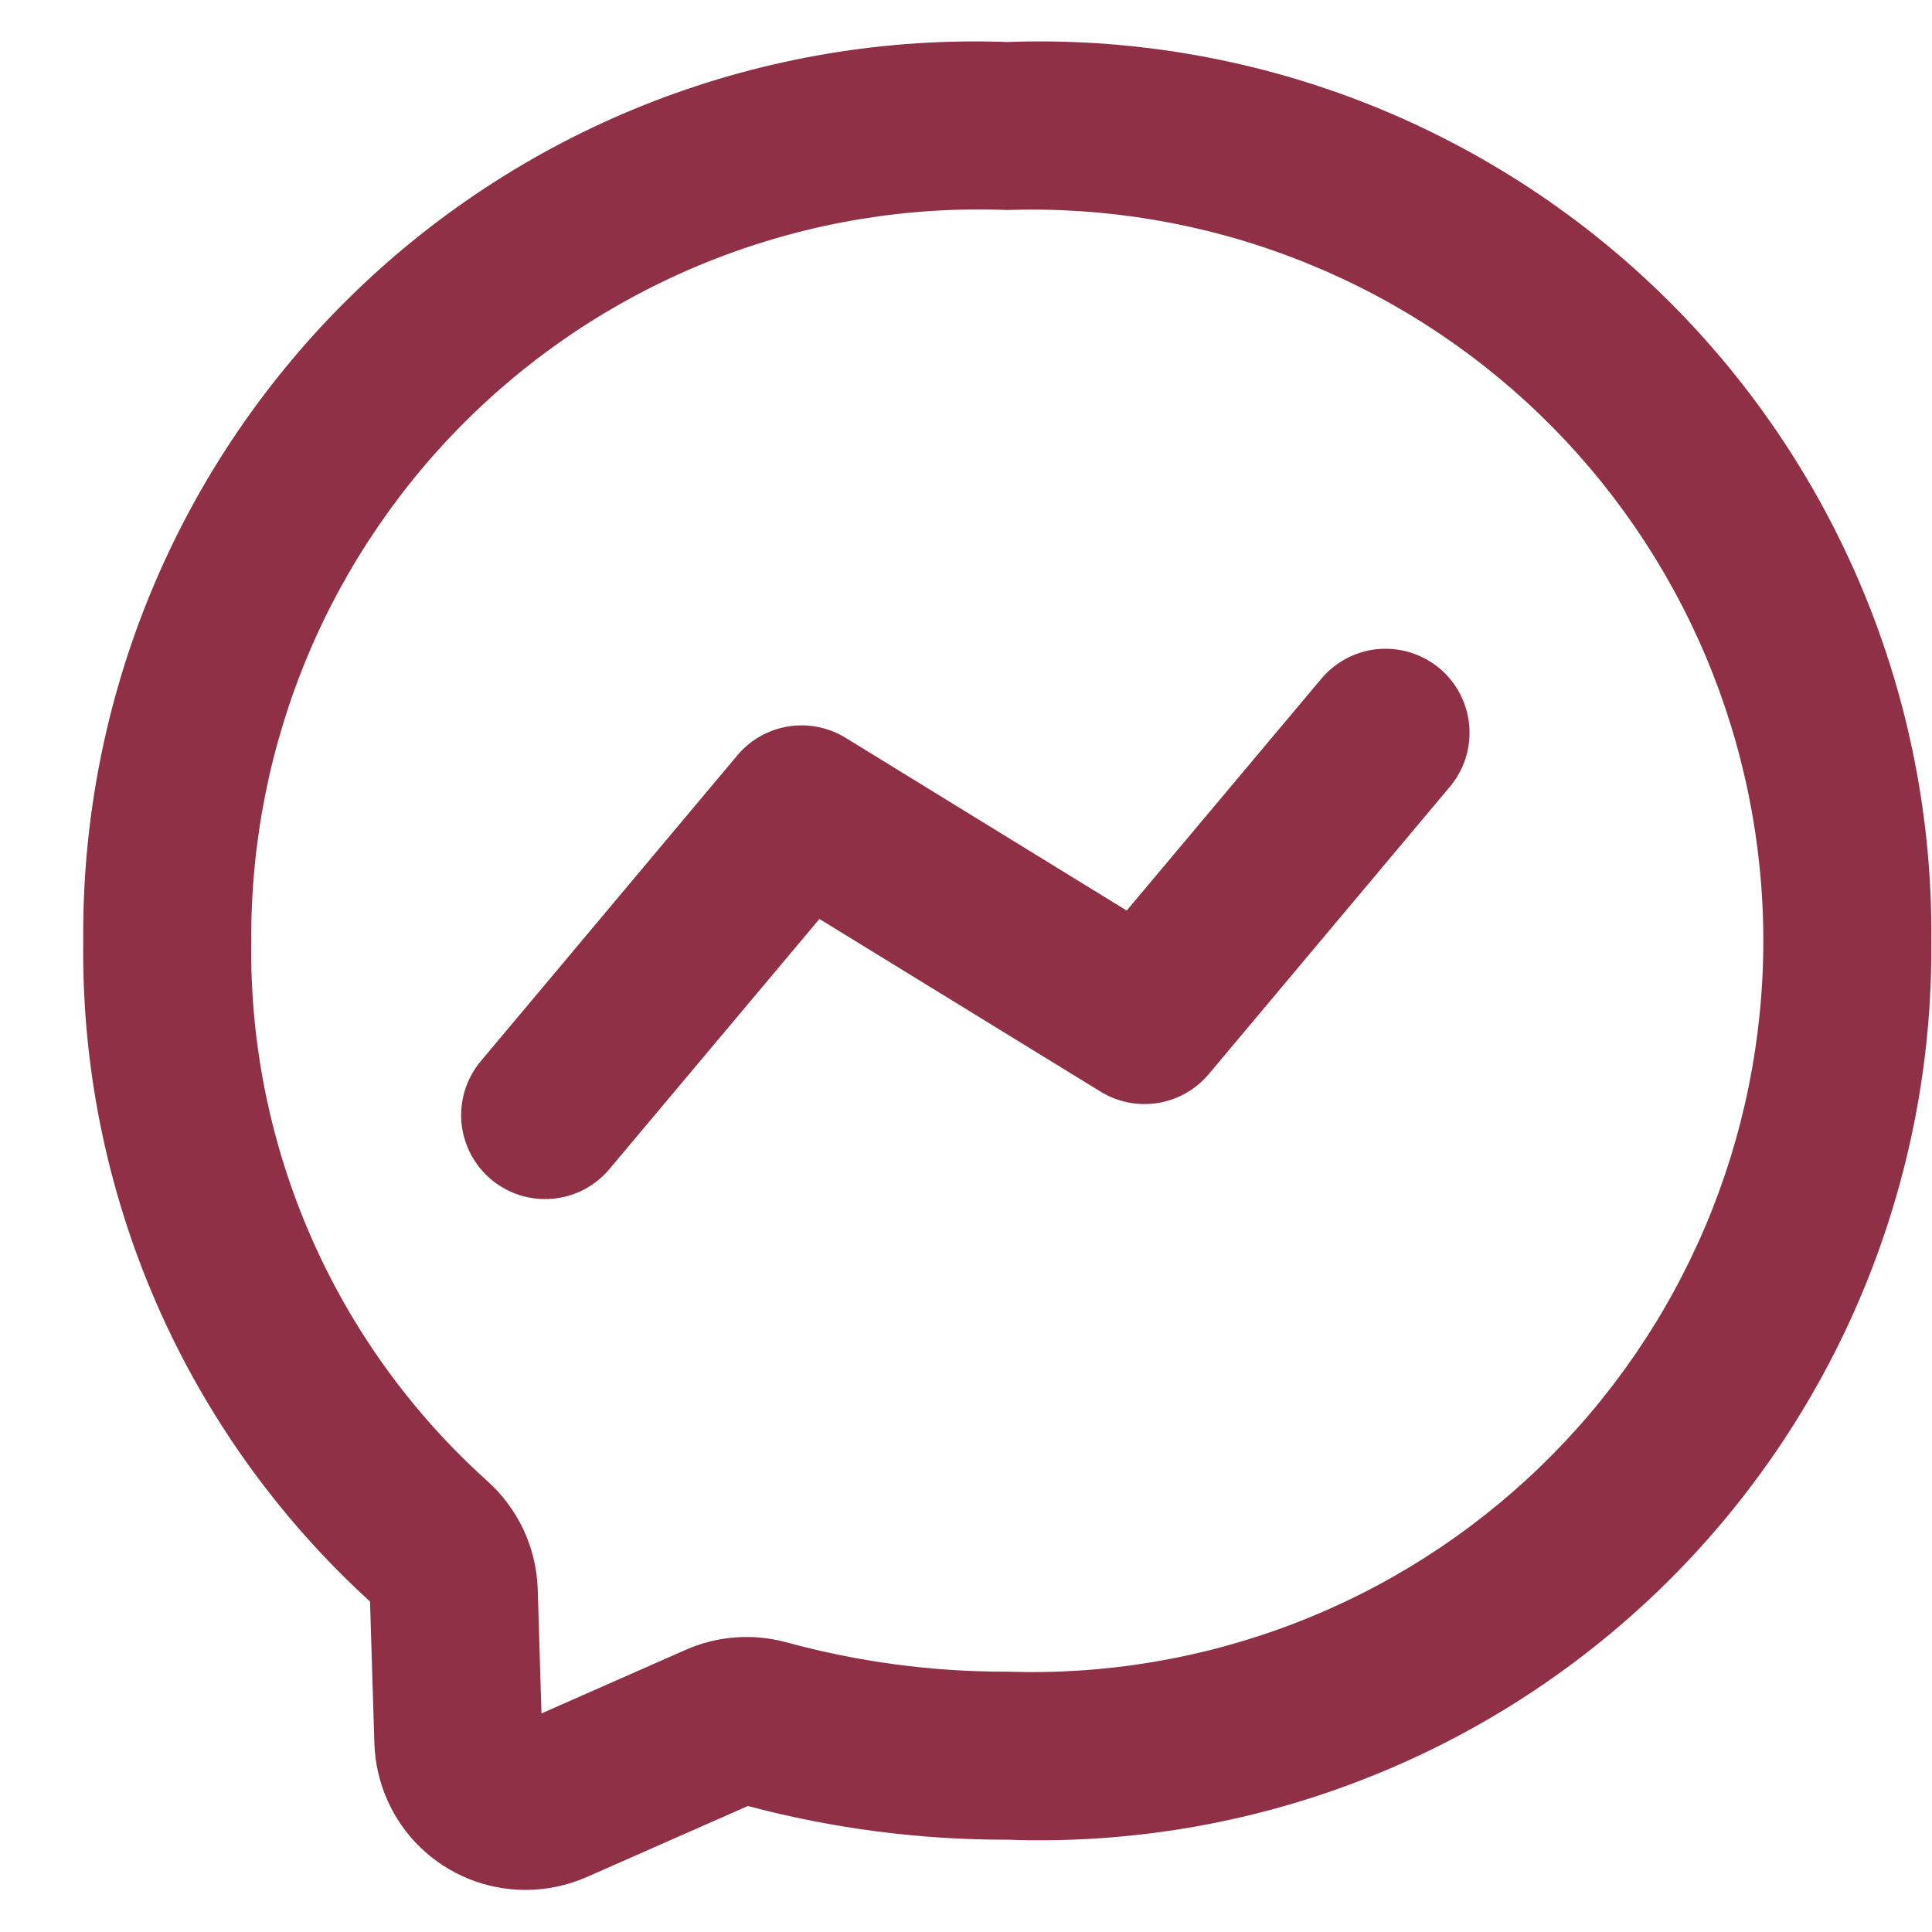 <svg width="23" height="23" viewBox="0 0 23 23" fill="none" xmlns="http://www.w3.org/2000/svg">
<path d="M11.991 0.5C10.558 0.448 9.129 0.687 7.791 1.202C6.452 1.718 5.232 2.499 4.204 3.499C3.176 4.499 2.361 5.697 1.809 7.021C1.257 8.344 0.979 9.766 0.991 11.2C0.972 12.678 1.267 14.143 1.855 15.499C2.444 16.855 3.313 18.07 4.405 19.066L4.457 20.756C4.472 21.223 4.668 21.667 5.003 21.992C5.339 22.317 5.788 22.499 6.256 22.499C6.506 22.499 6.753 22.447 6.982 22.347L8.903 21.5C9.911 21.768 10.949 21.903 11.991 21.901C13.425 21.953 14.854 21.714 16.192 21.198C17.53 20.683 18.75 19.902 19.779 18.902C20.807 17.902 21.622 16.704 22.174 15.38C22.726 14.056 23.005 12.635 22.992 11.2C23.005 9.766 22.726 8.344 22.174 7.021C21.622 5.697 20.807 4.499 19.779 3.499C18.751 2.499 17.53 1.718 16.192 1.202C14.854 0.687 13.425 0.448 11.991 0.5ZM11.991 19.901C11.101 19.903 10.215 19.785 9.356 19.55C8.959 19.443 8.537 19.475 8.16 19.642L6.446 20.398L6.401 18.904C6.391 18.663 6.333 18.425 6.23 18.206C6.126 17.987 5.98 17.791 5.8 17.63C4.9 16.82 4.184 15.828 3.7 14.719C3.216 13.61 2.974 12.41 2.991 11.2C2.985 10.03 3.215 8.872 3.669 7.793C4.123 6.715 4.791 5.74 5.632 4.927C6.473 4.114 7.47 3.48 8.563 3.063C9.656 2.645 10.822 2.454 11.991 2.5C13.159 2.461 14.322 2.656 15.412 3.076C16.503 3.495 17.497 4.129 18.337 4.941C19.177 5.753 19.845 6.726 20.301 7.801C20.757 8.876 20.992 10.032 20.992 11.2C20.992 12.368 20.757 13.525 20.301 14.6C19.845 15.675 19.177 16.648 18.337 17.46C17.497 18.271 16.503 18.906 15.412 19.325C14.322 19.745 13.159 19.94 11.991 19.901ZM15.726 8.085L13.413 10.84L10.066 8.783C9.862 8.658 9.619 8.61 9.383 8.648C9.146 8.687 8.931 8.809 8.777 8.993L5.726 12.63C5.641 12.73 5.577 12.847 5.537 12.972C5.497 13.098 5.482 13.229 5.493 13.361C5.505 13.492 5.542 13.619 5.602 13.736C5.663 13.852 5.746 13.956 5.847 14.041C5.947 14.125 6.064 14.189 6.189 14.229C6.315 14.268 6.447 14.282 6.578 14.271C6.709 14.259 6.836 14.222 6.953 14.161C7.069 14.1 7.173 14.016 7.257 13.915L9.755 10.94L13.101 12.995C13.306 13.121 13.548 13.169 13.785 13.131C14.022 13.092 14.237 12.97 14.391 12.786L17.257 9.37C17.342 9.27 17.407 9.154 17.447 9.028C17.487 8.903 17.502 8.77 17.491 8.639C17.48 8.508 17.443 8.38 17.383 8.263C17.322 8.146 17.239 8.042 17.138 7.957C17.037 7.873 16.92 7.809 16.794 7.769C16.669 7.73 16.536 7.716 16.405 7.727C16.274 7.739 16.146 7.777 16.03 7.838C15.913 7.9 15.81 7.984 15.726 8.085Z" fill="#8F3046"/>
</svg>
